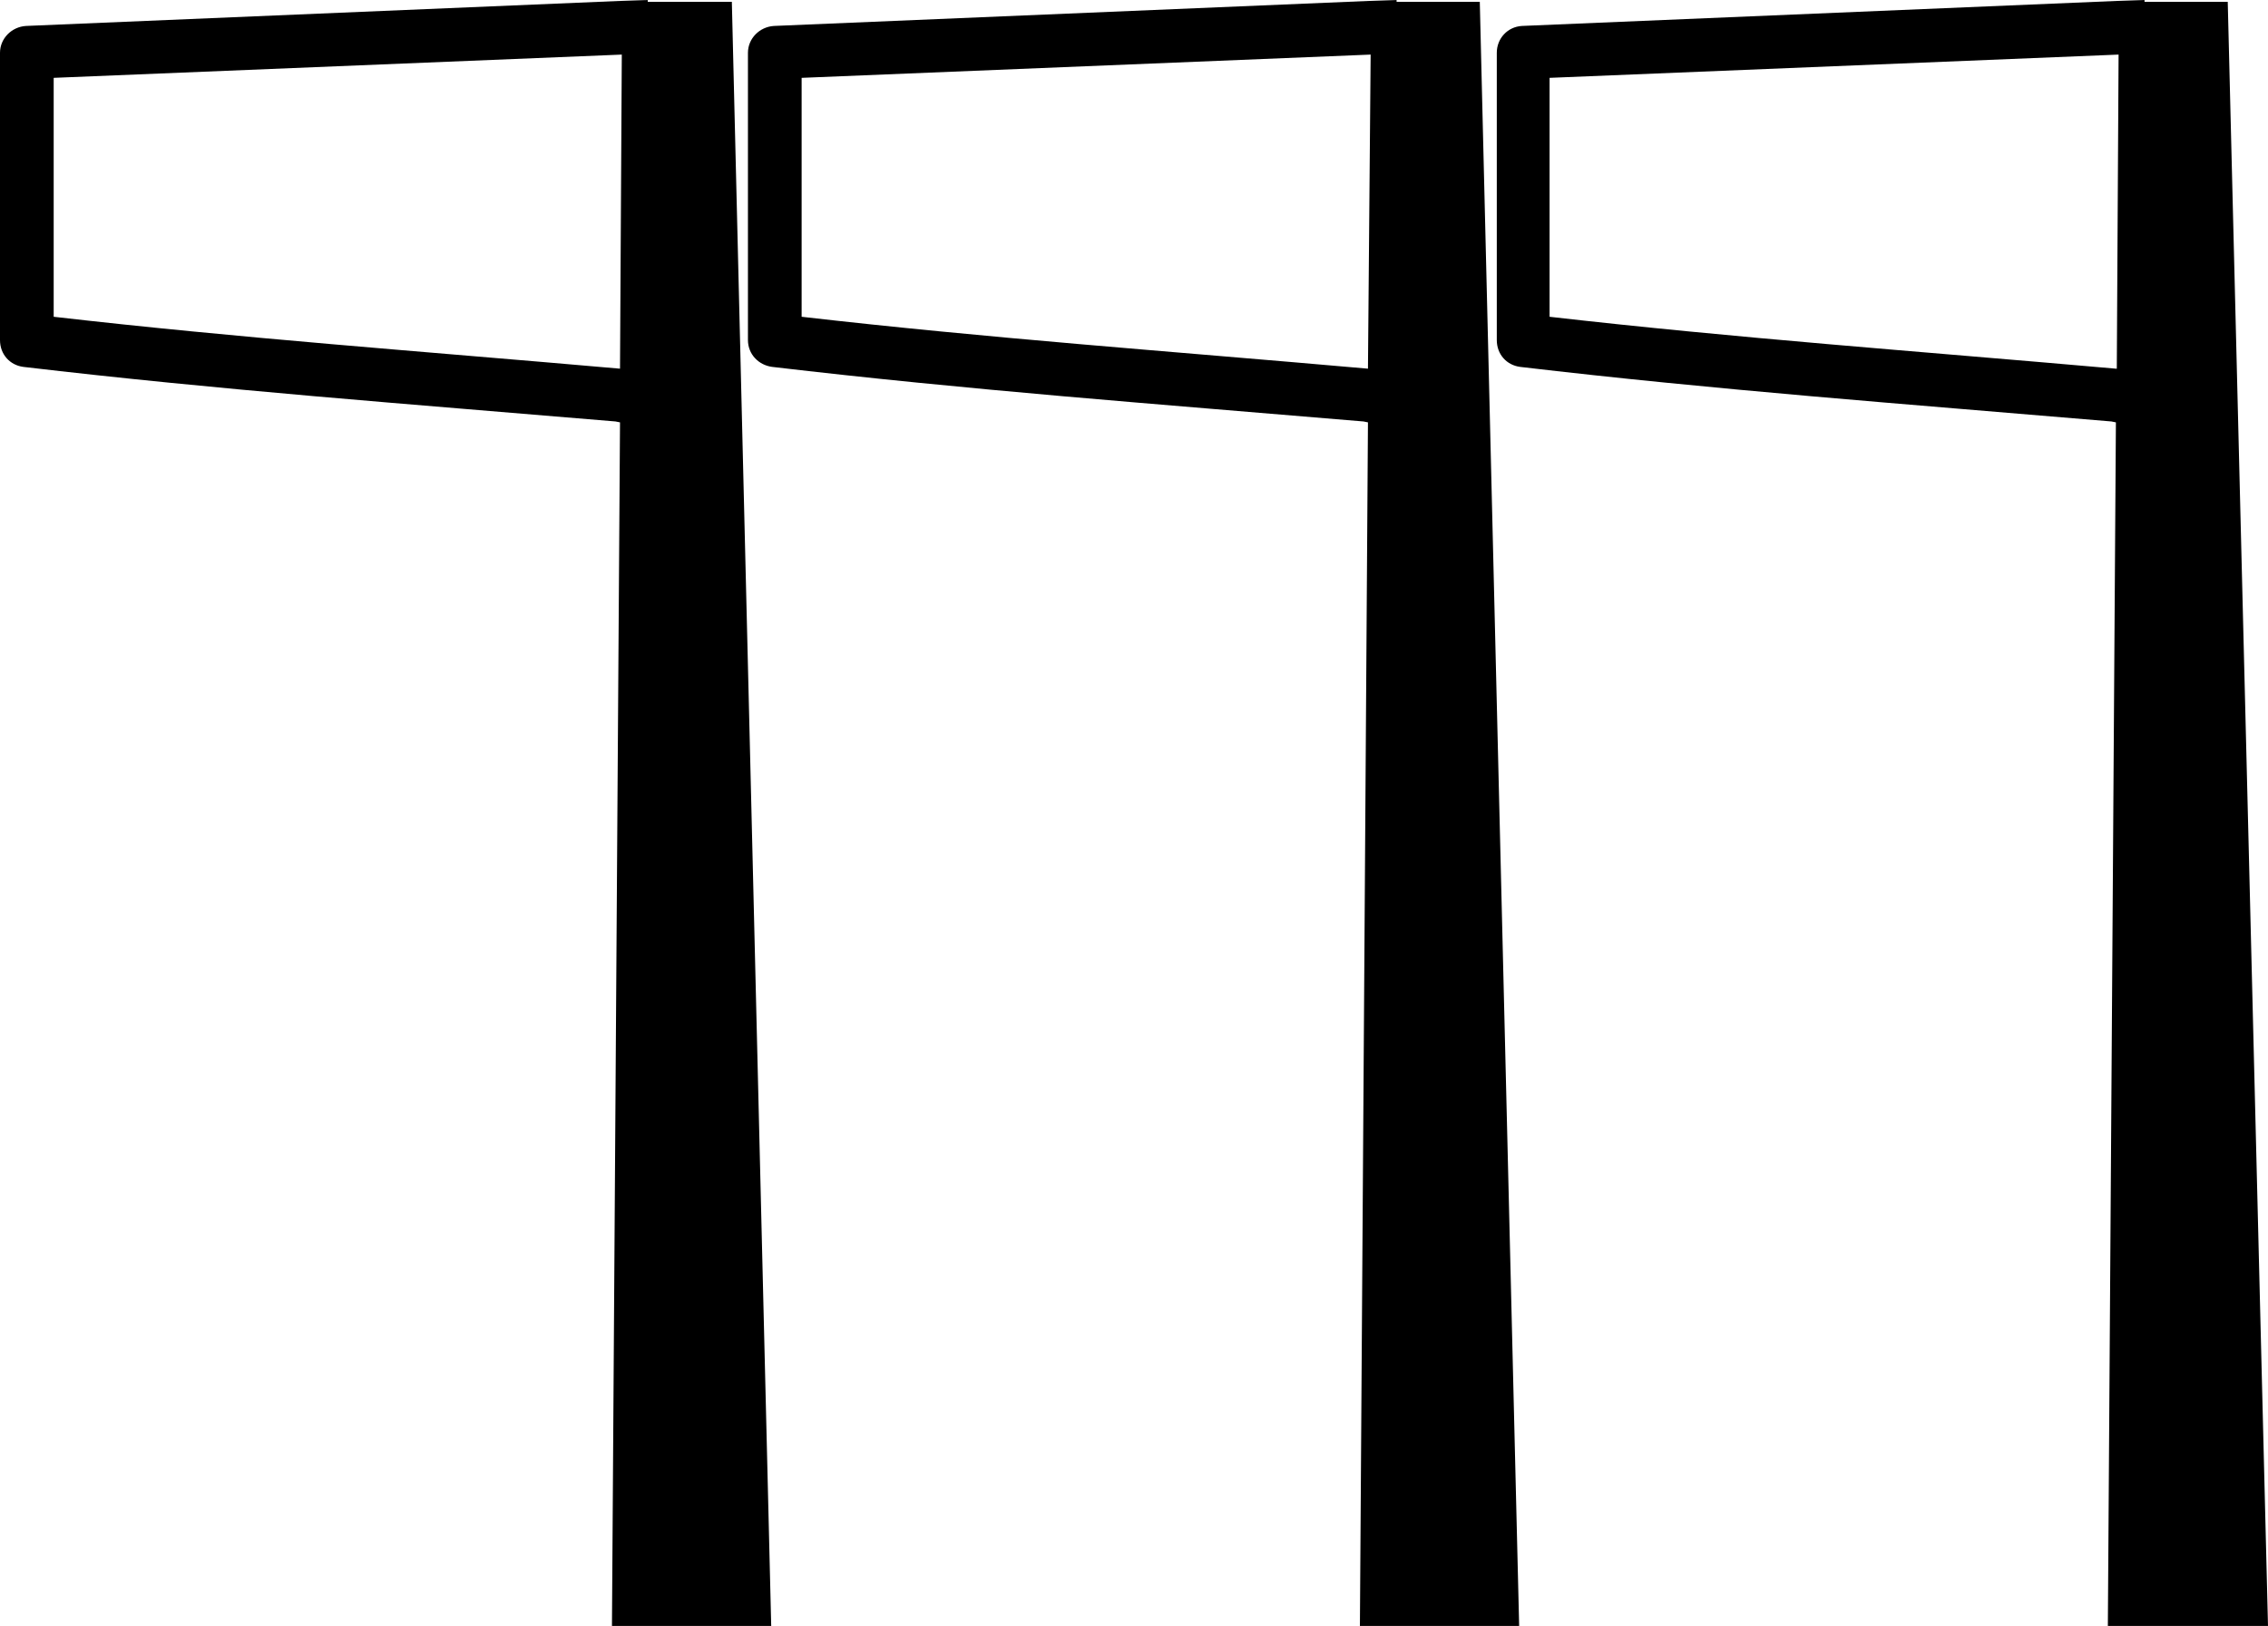 <?xml version='1.0' encoding ='UTF-8' standalone='no'?>
<svg width='25.35' height='18.17' xmlns='http://www.w3.org/2000/svg' xmlns:xlink='http://www.w3.org/1999/xlink'  version='1.1' >
<path style='fill:black; stroke:none' d=' M 6.95 0.61  L 6.93 4.12  L 6.93 4.12  C 4.65 3.92 2.69 3.78 0.6 3.54  L 0.6 0.87  L 6.95 0.61  Z  M 15.32 0.61  L 15.29 4.12  L 15.29 4.12  C 13.02 3.92 11.05 3.78 8.96 3.54  L 8.96 0.87  L 15.32 0.61  Z  M 23.68 0.61  L 23.66 4.12  L 23.65 4.12  C 21.38 3.92 19.42 3.78 17.32 3.54  L 17.32 0.87  L 23.68 0.61  Z  M 7.24 0  L 6.94 0.01  L 0.29 0.29  C 0.13 0.3 0 0.43 0 0.59  L 0 3.8  C -0 3.96 0.11 4.08 0.26 4.1  C 2.47 4.36 4.51 4.51 6.88 4.71  L 6.93 4.72  L 6.84 18.17  L 8.62 18.17  L 8.18 0.02  L 7.24 0.02  L 7.24 0  Z  M 15.61 0  L 15.31 0.01  L 8.65 0.29  C 8.49 0.3 8.36 0.43 8.36 0.59  L 8.36 3.8  C 8.36 3.96 8.48 4.08 8.63 4.1  C 10.84 4.36 12.87 4.51 15.24 4.71  L 15.29 4.72  L 15.2 18.17  L 16.98 18.17  L 16.54 0.02  L 15.61 0.02  L 15.61 0  Z  M 23.97 0  L 23.67 0.01  L 17.01 0.29  C 16.85 0.3 16.73 0.43 16.73 0.59  L 16.73 3.8  C 16.73 3.96 16.84 4.08 16.99 4.1  C 19.2 4.36 21.24 4.51 23.6 4.71  L 23.65 4.72  L 23.56 18.17  L 25.35 18.17  L 24.9 0.02  L 23.97 0.02  L 23.97 0  Z '/></svg>
